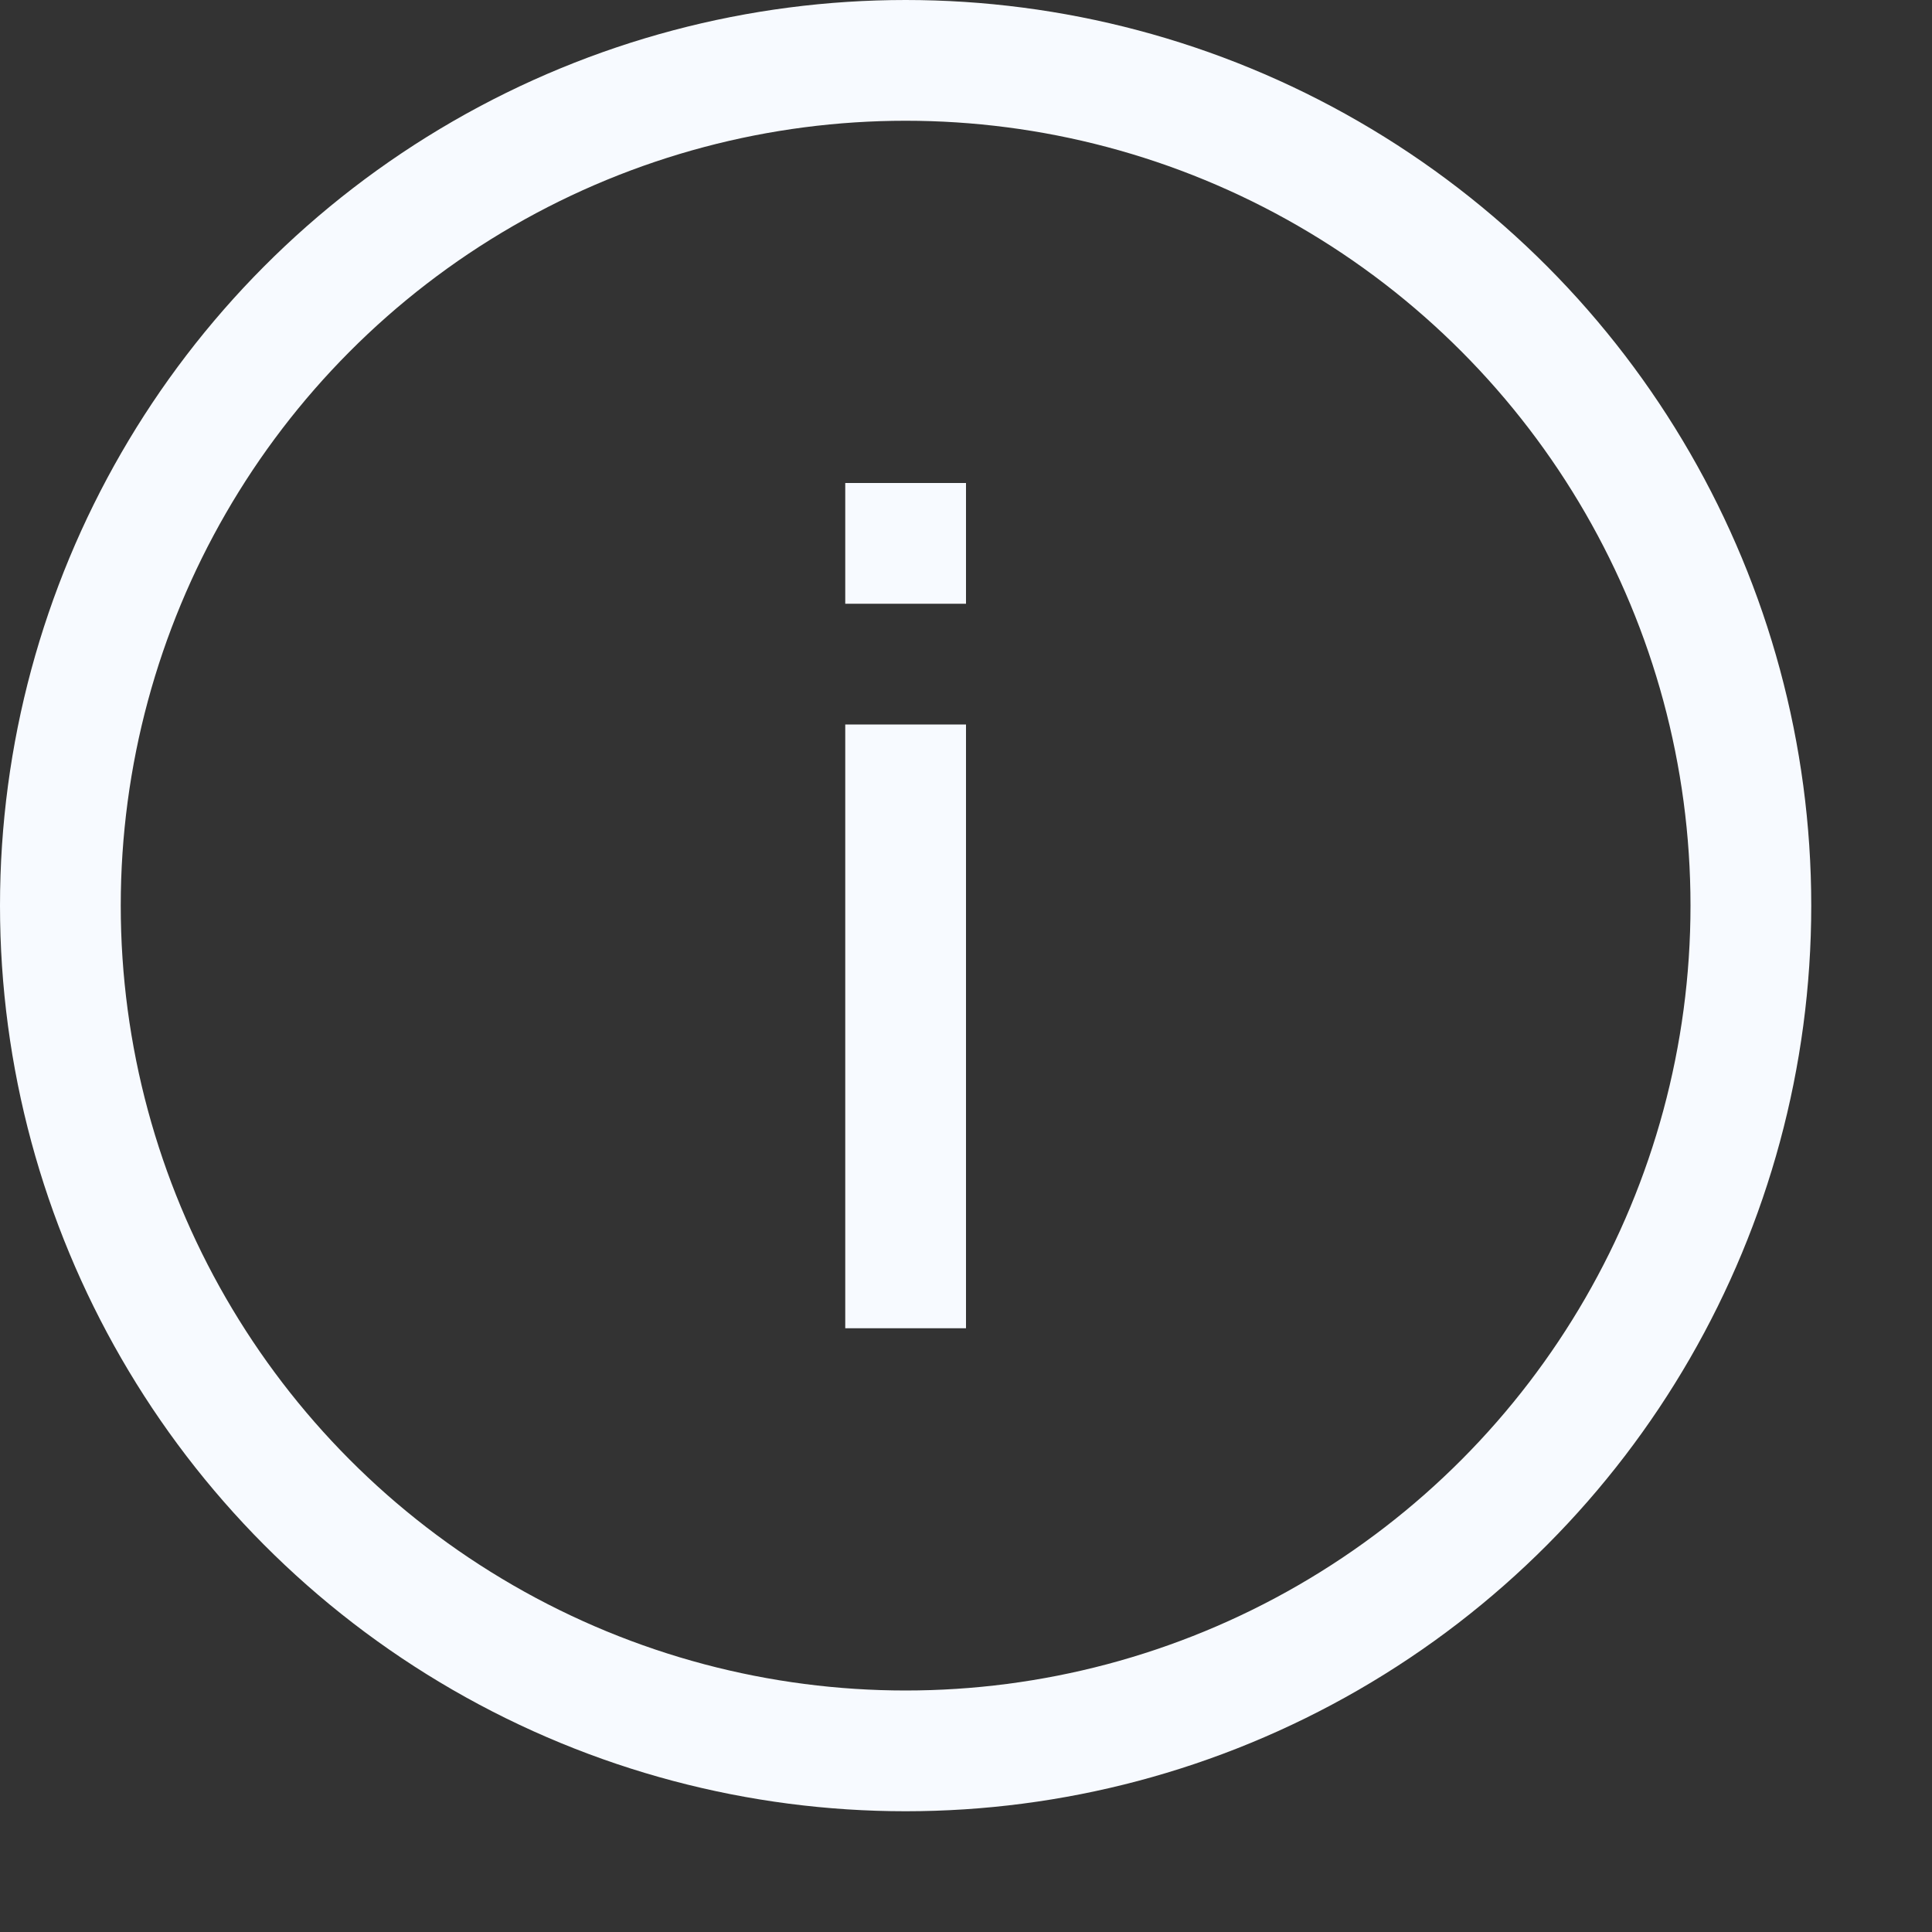 <svg width="16" height="16" viewBox="0 0 16 16" fill="none" xmlns="http://www.w3.org/2000/svg">
<rect x="0" y="0" width="16" height="16" fill="#333333" stroke="none"/>
<circle cx="7.5" cy="7.5" r="7" stroke="#F7FAFF"/>
<path d="M7.5 6V11M7.5 5V4" stroke="#F7FAFF"/>
</svg>
